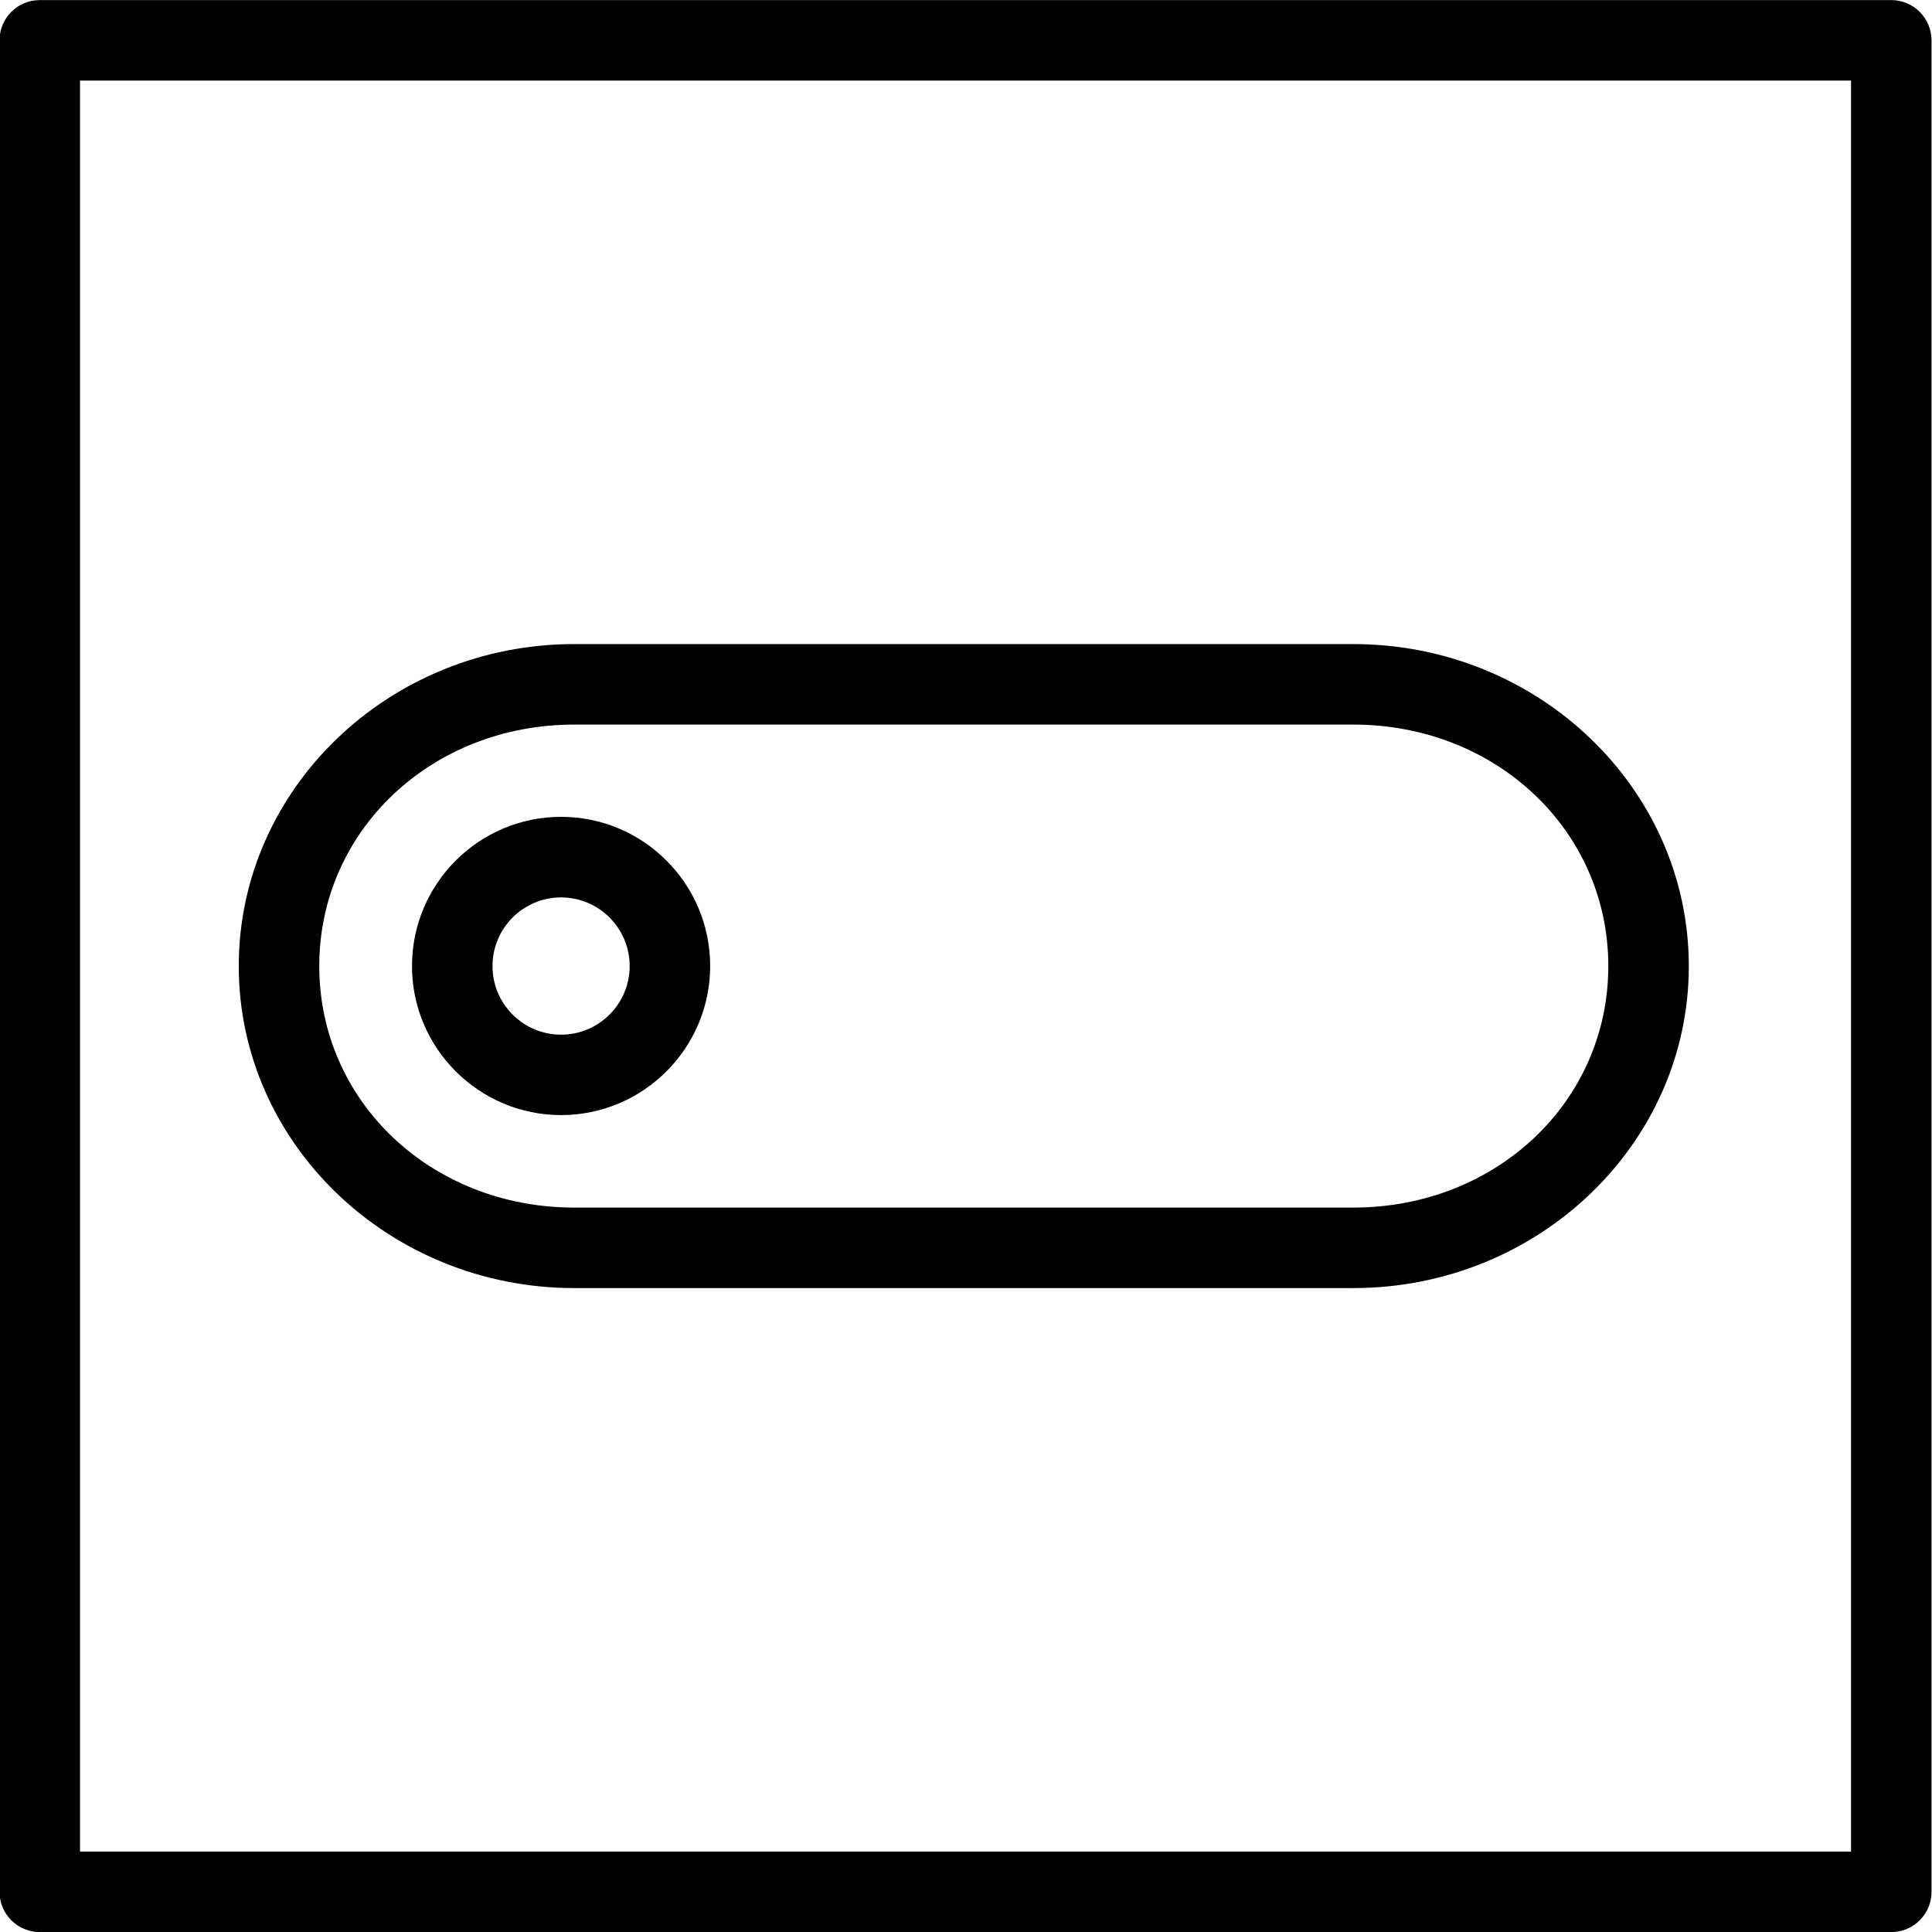 <?xml version="1.0" encoding="utf-8"?>
<!-- Generator: Adobe Illustrator 18.1.0, SVG Export Plug-In . SVG Version: 6.00 Build 0)  -->
<svg version="1.1" id="Layer_1" xmlns="http://www.w3.org/2000/svg" xmlns:xlink="http://www.w3.org/1999/xlink" x="0px" y="0px"
	 width="24px" height="24px" viewBox="0 0 24 24" enable-background="new 0 0 24 24" xml:space="preserve">
<g>
	<path d="M16.811,16.001H7.134c-2.298,0-4.168-1.794-4.168-4c0-2.206,1.87-4,4.168-4h9.677c2.298,0,4.168,1.794,4.168,4
		C20.98,14.207,19.109,16.001,16.811,16.001z M7.134,9.001c-1.776,0-3.168,1.318-3.168,3c0,1.683,1.392,3,3.168,3h9.677
		c1.776,0,3.168-1.317,3.168-3c0-1.682-1.392-3-3.168-3H7.134z"/>
	<path d="M23.494,24.001h-23c-0.276,0-0.5-0.224-0.5-0.5v-23c0-0.276,0.224-0.5,0.5-0.5h23c0.276,0,0.5,0.224,0.5,0.5v23
		C23.994,23.777,23.77,24.001,23.494,24.001z M0.994,23.001h22v-22h-22V23.001z"/>
	<path d="M6.97,13.852c-1.021,0-1.852-0.831-1.852-1.852c0-1.022,0.831-1.853,1.852-1.853s1.852,0.831,1.852,1.853
		C8.822,13.021,7.991,13.852,6.97,13.852z M6.97,11.148c-0.47,0-0.852,0.382-0.852,0.853
		c0,0.47,0.382,0.852,0.852,0.852s0.852-0.382,0.852-0.852C7.822,11.531,7.44,11.148,6.97,11.148z"/>
</g>
<rect x="-0.006" y="0.001" fill="none" width="24" height="24"/>
</svg>
